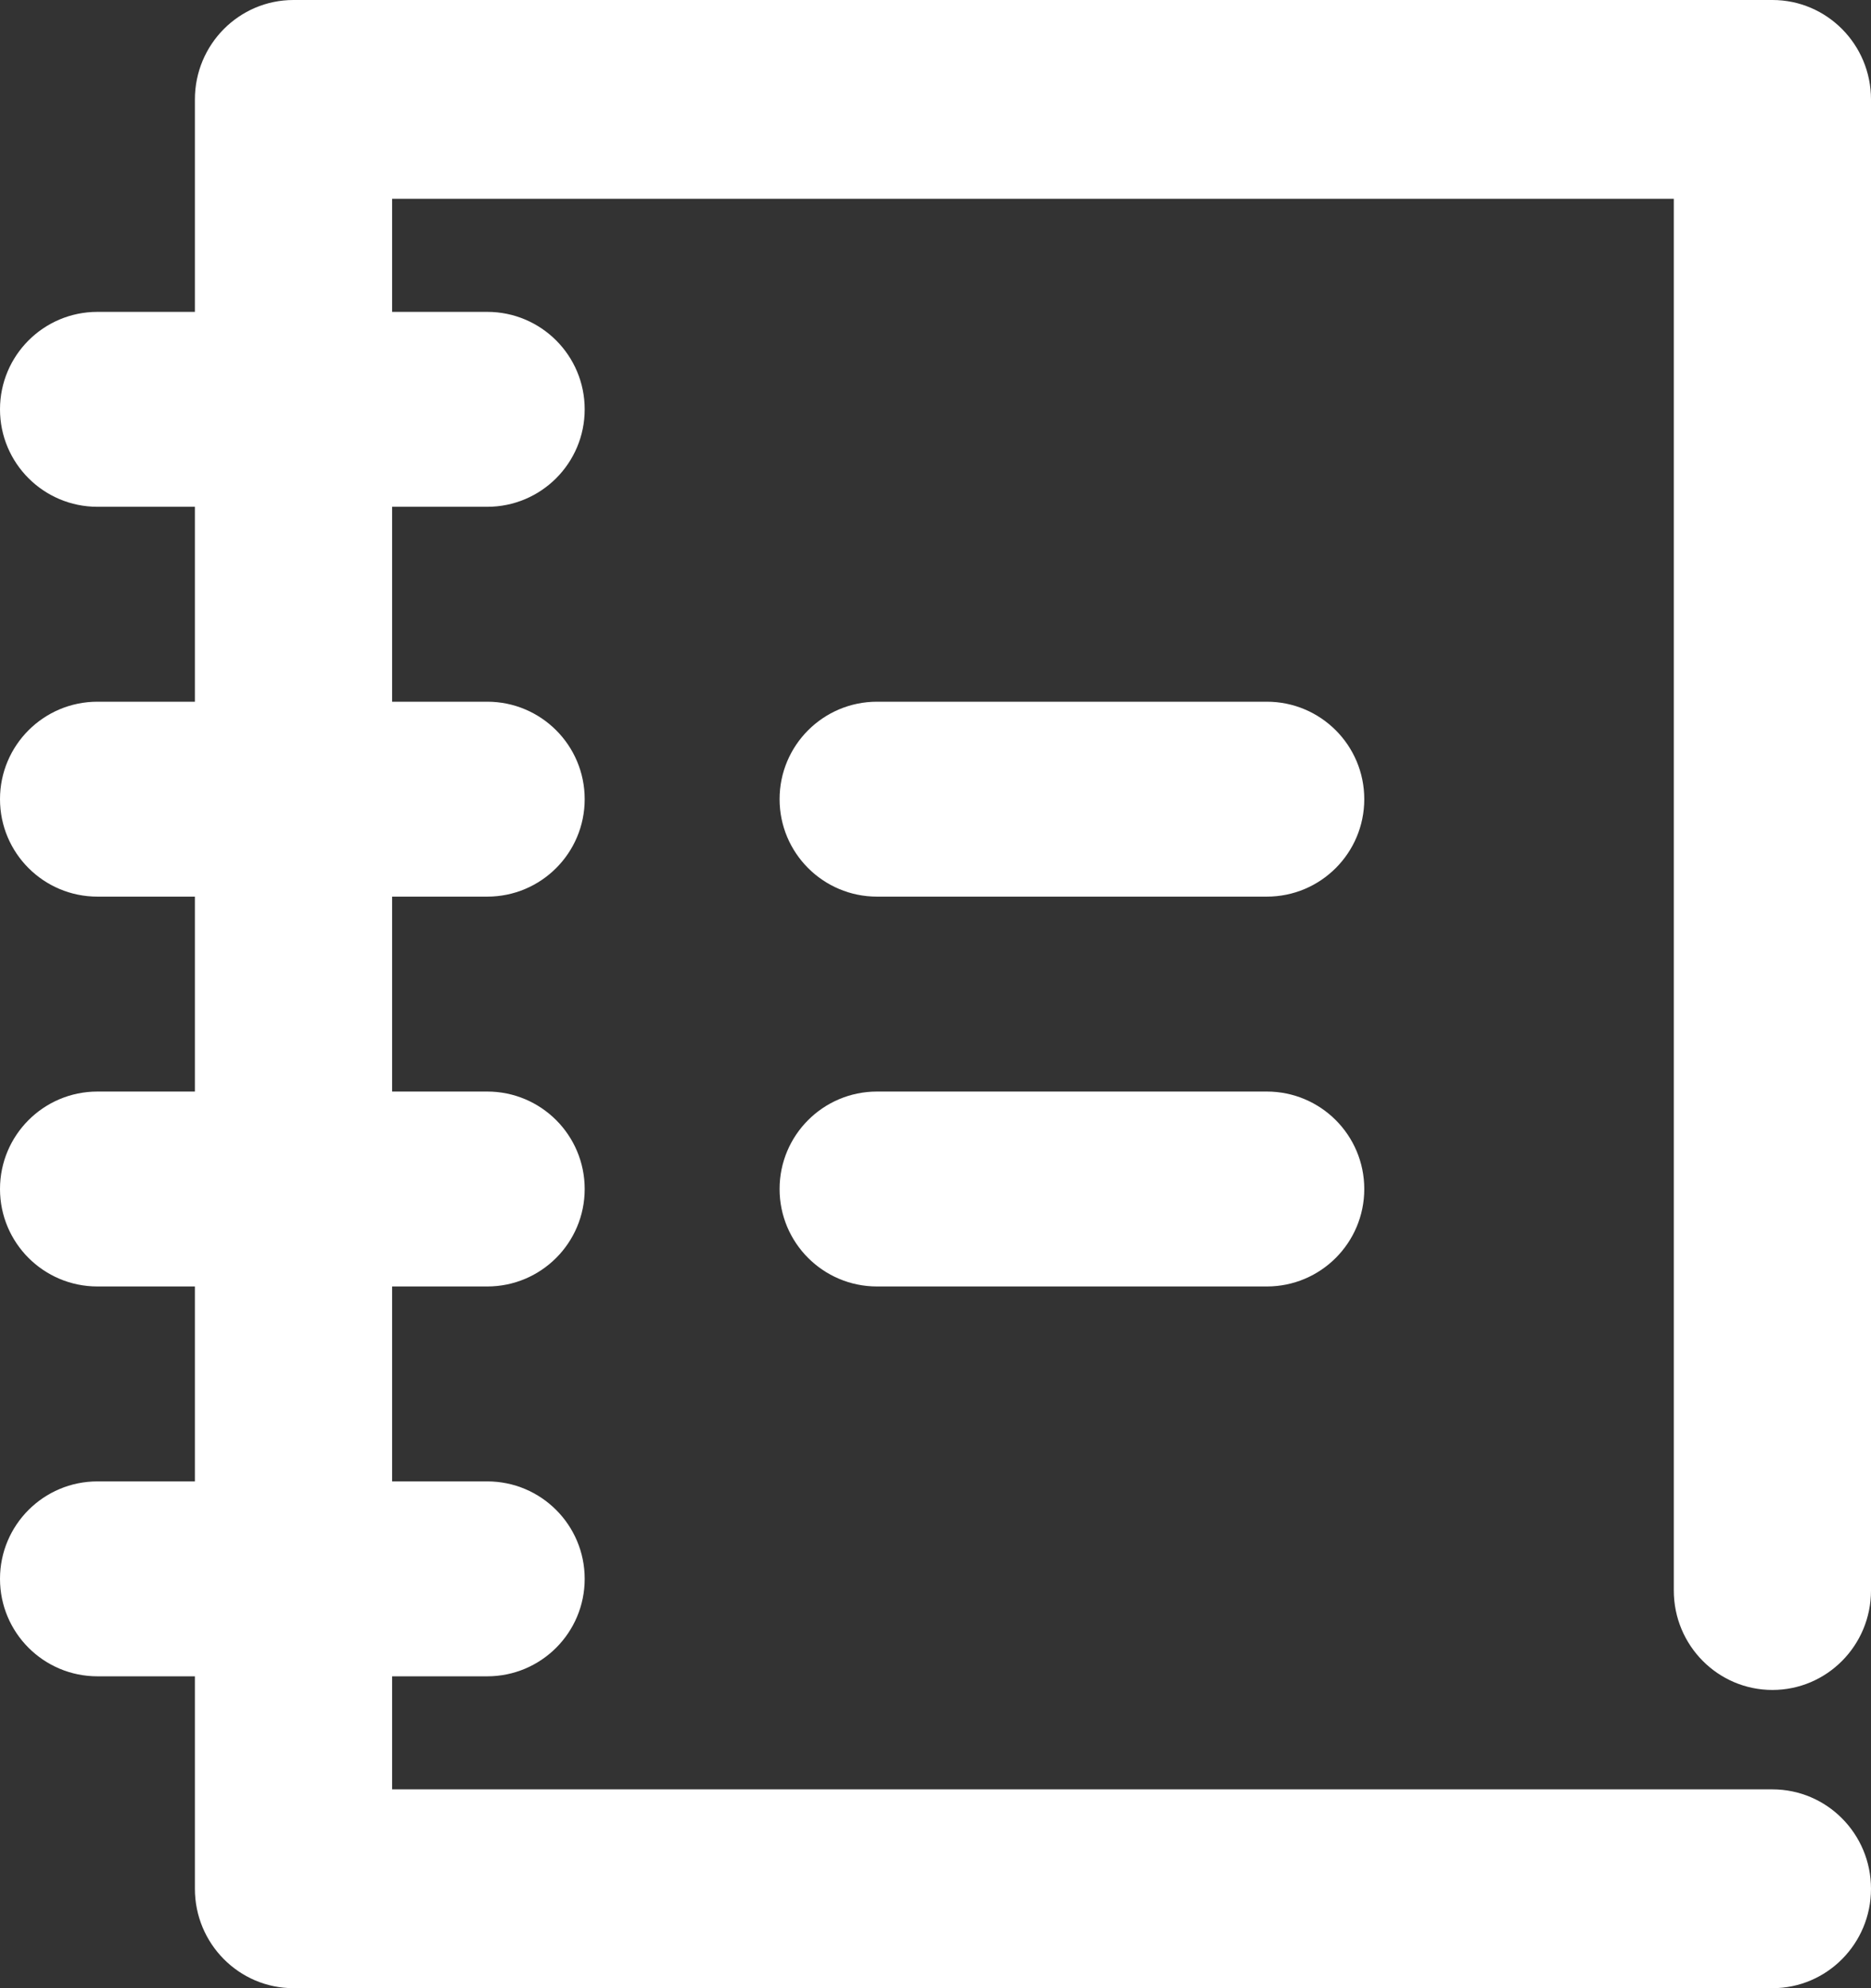 <?xml version="1.0" encoding="UTF-8"?>
<svg width="48px" height="51px" viewBox="0 0 48 51" version="1.1" xmlns="http://www.w3.org/2000/svg" xmlns:xlink="http://www.w3.org/1999/xlink">
    <rect x="0" y="0" width="48" height="51" fill="#333333" stroke="none"/>
    <title>iconfinder_025_037_copybook_lesson_task_homework_7720223</title>
    <g id="Page-1" stroke="none" stroke-width="1" fill="none" fill-rule="evenodd">
        <g id="Desktop-HD" transform="translate(-133, -3020)" fill="#FFFFFF" fill-rule="nonzero">
            <g id="title" transform="translate(133, 3017)">
                <g id="iconfinder_025_037_copybook_lesson_task_homework_7720223" transform="translate(0, 3)">
                    <path d="M45.471,51 L7.529,51 C6.132,51 5,49.858 5,48.45 L5,2.55 C5,1.142 6.132,0 7.529,0 L45.471,0 C46.868,0 48,1.142 48,2.55 L48,40.8 C48,42.208 46.868,43.35 45.471,43.35 C44.074,43.35 42.941,42.208 42.941,40.8 L42.941,5.1 L10.059,5.1 L10.059,45.9 L45.471,45.9 C46.868,45.9 48,47.042 48,48.45 C48,49.858 46.868,51 45.471,51 Z" id="Path"></path>
                    <path d="M12.5,13 L2.5,13 C1.119,13 0,11.881 0,10.5 C0,9.119 1.119,8 2.5,8 L12.5,8 C13.881,8 15,9.119 15,10.5 C15,11.881 13.881,13 12.5,13 Z" id="Path"></path>
                    <path d="M12.5,23 L2.5,23 C1.119,23 0,21.881 0,20.5 C0,19.119 1.119,18 2.5,18 L12.5,18 C13.881,18 15,19.119 15,20.5 C15,21.881 13.881,23 12.5,23 Z" id="Path"></path>
                    <path d="M12.5,33 L2.5,33 C1.119,33 0,31.881 0,30.5 C0,29.119 1.119,28 2.5,28 L12.5,28 C13.881,28 15,29.119 15,30.5 C15,31.881 13.881,33 12.5,33 Z" id="Path"></path>
                    <path d="M12.5,43 L2.5,43 C1.119,43 0,41.881 0,40.5 C0,39.119 1.119,38 2.5,38 L12.5,38 C13.881,38 15,39.119 15,40.5 C15,41.881 13.881,43 12.5,43 Z" id="Path"></path>
                    <path d="M32.5,23 L22.5,23 C21.119,23 20,21.881 20,20.5 C20,19.119 21.119,18 22.5,18 L32.5,18 C33.881,18 35,19.119 35,20.5 C35,21.881 33.881,23 32.5,23 Z" id="Path"></path>
                    <path d="M32.5,33 L22.5,33 C21.119,33 20,31.881 20,30.5 C20,29.119 21.119,28 22.5,28 L32.5,28 C33.881,28 35,29.119 35,30.5 C35,31.881 33.881,33 32.5,33 Z" id="Path"></path>
                </g>
            </g>
        </g>
    </g>
</svg>